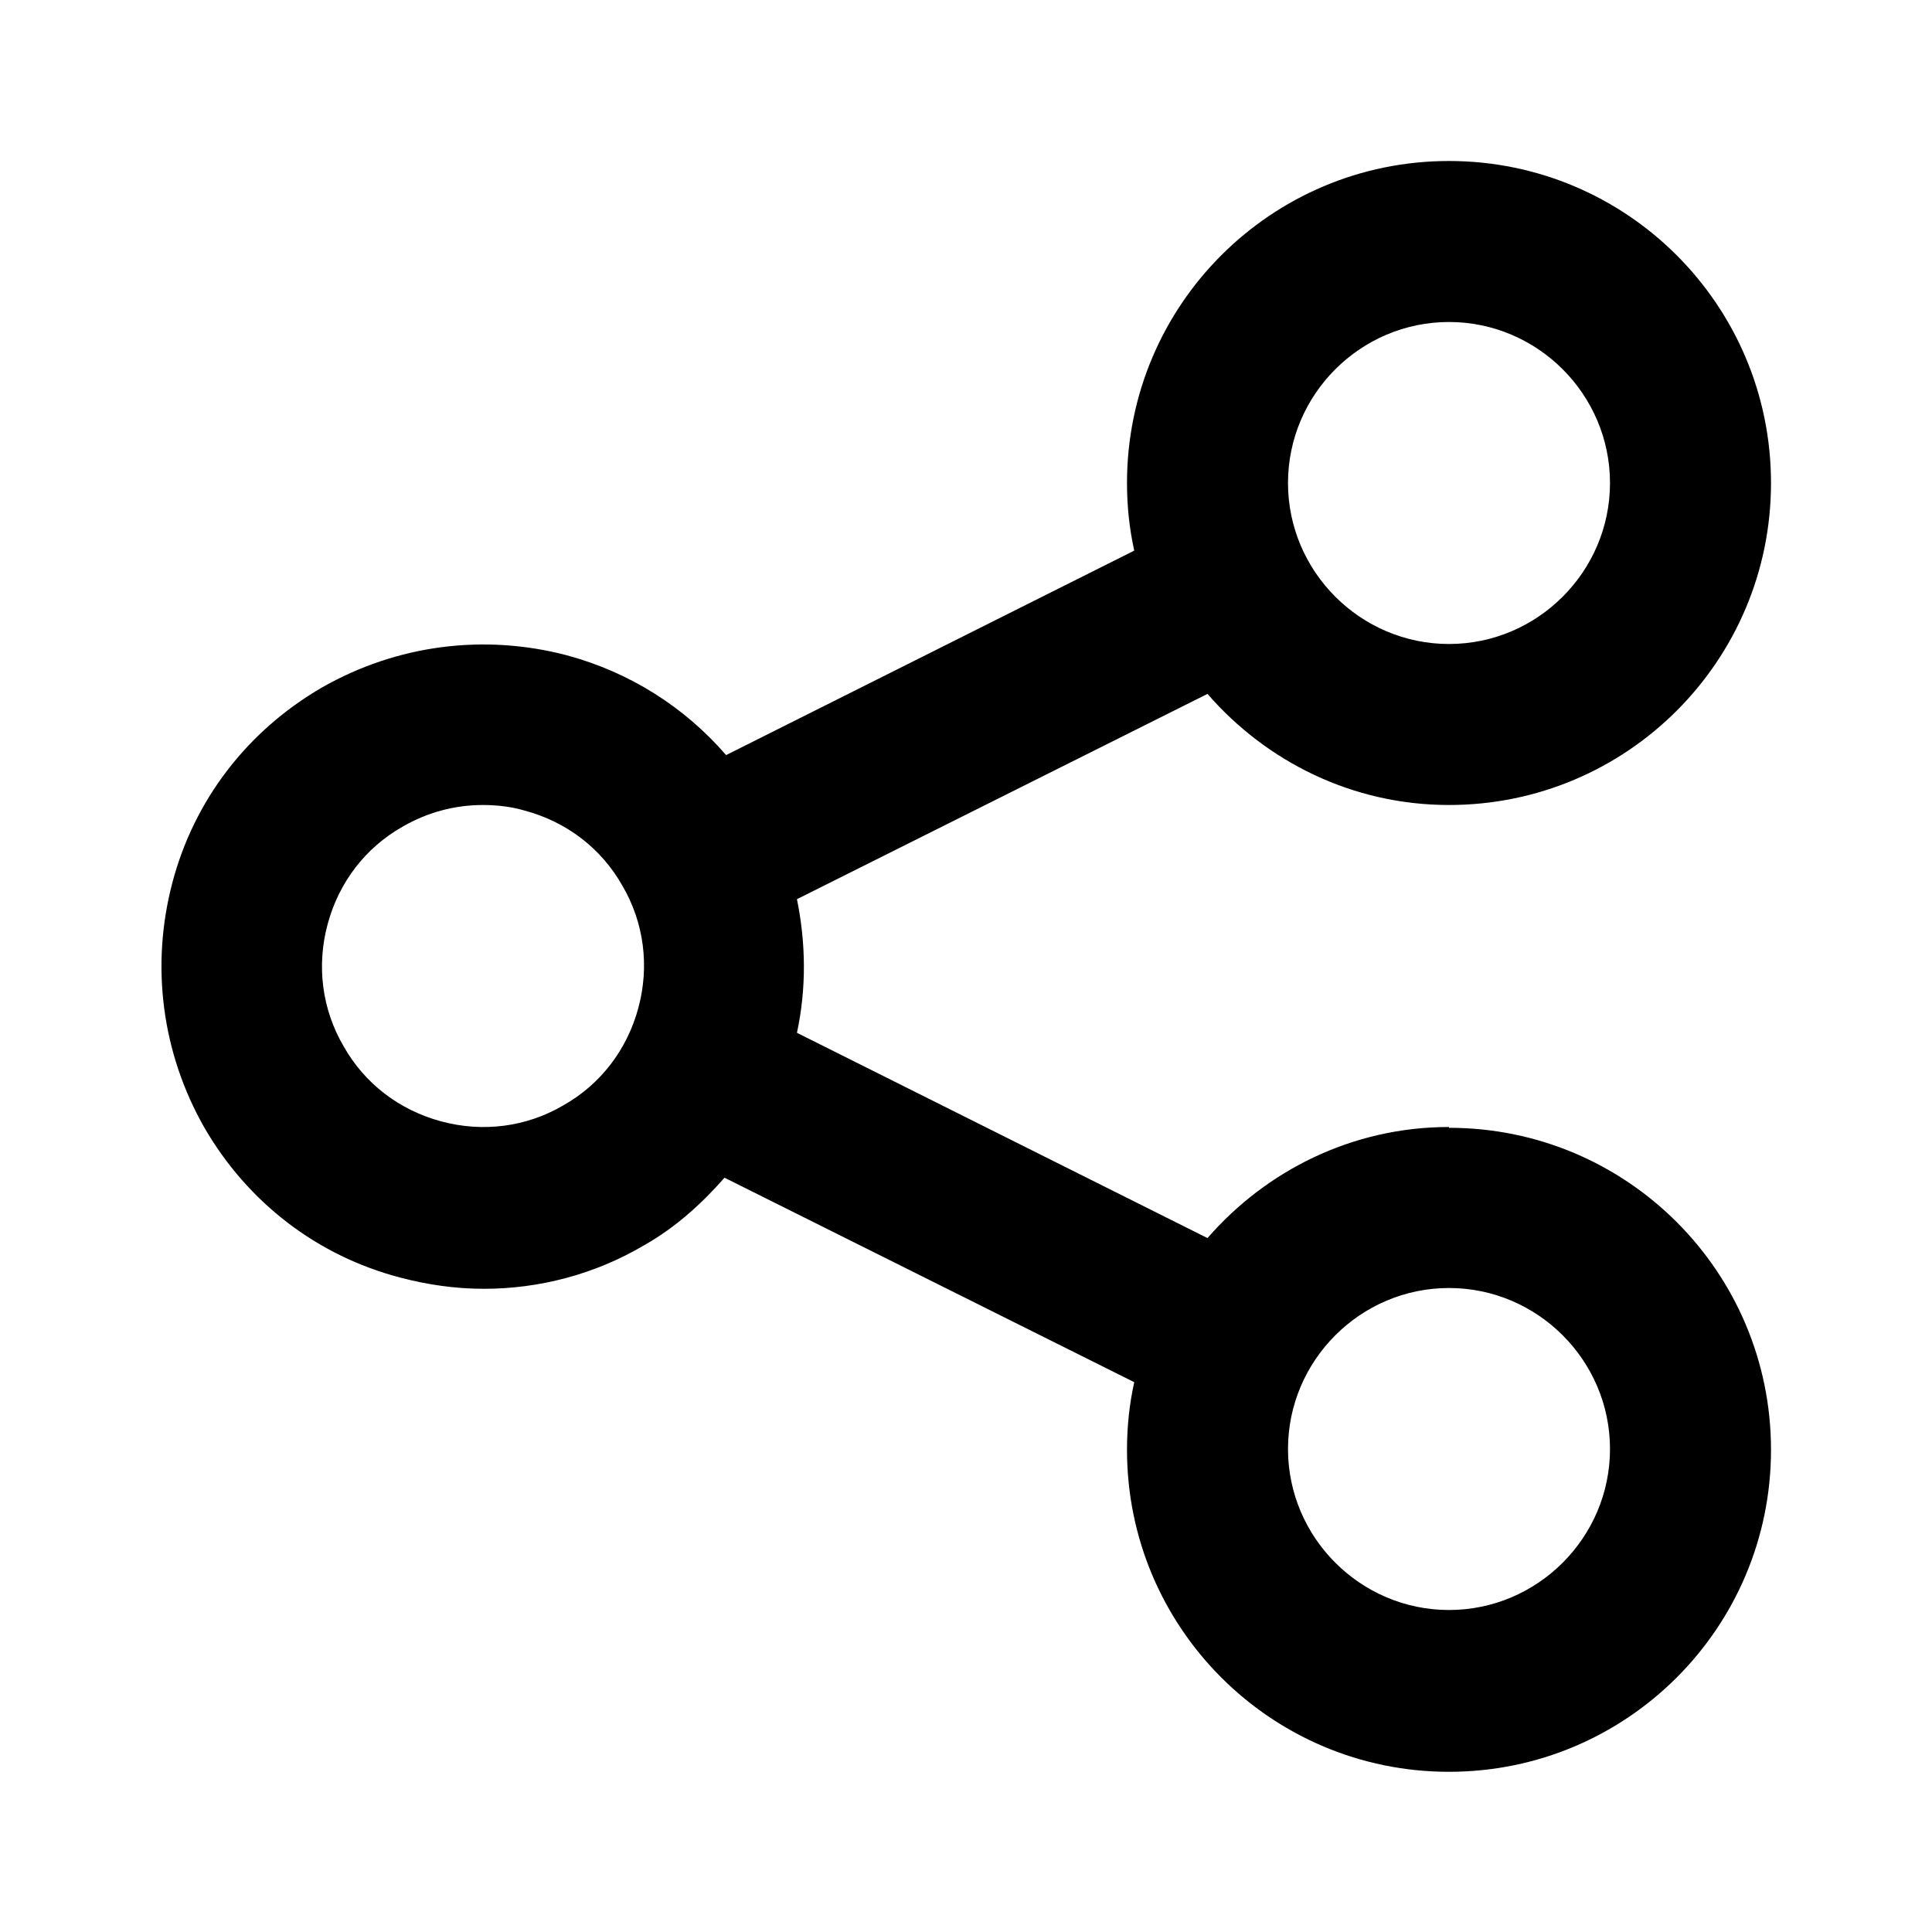 <?xml version="1.0" encoding="UTF-8"?><svg id="Layer_1" xmlns="http://www.w3.org/2000/svg" viewBox="0 0 24 24"><path d="M18,14c-1.2,0-2.27,.54-3,1.38l-5.1-2.55c.12-.56,.11-1.12,0-1.66l5.1-2.55c.73,.84,1.8,1.38,3,1.38,2.21,0,4-1.79,4-4s-1.79-4-4-4-4,1.79-4,4c0,.29,.03,.57,.09,.84l-5.07,2.54c-.52-.6-1.2-1.03-1.98-1.24-1.03-.27-2.11-.13-3.04,.4-.93,.54-1.59,1.4-1.86,2.43s-.13,2.11,.4,3.04c.54,.93,1.4,1.59,2.43,1.86,.34,.09,.69,.14,1.04,.14,.69,0,1.38-.18,1.99-.54,.39-.22,.72-.52,1-.84l5.09,2.54c-.06,.27-.09,.55-.09,.84,0,2.21,1.79,4,4,4s4-1.79,4-4-1.79-4-4-4Zm0-10c1.1,0,2,.9,2,2s-.9,2-2,2-2-.9-2-2,.9-2,2-2ZM7.93,12.52c-.14,.52-.47,.95-.93,1.21-.46,.27-1,.34-1.52,.2-.52-.14-.95-.47-1.21-.93-.27-.46-.34-1-.2-1.52,.14-.52,.47-.95,.93-1.21,.31-.18,.65-.27,1-.27,.17,0,.35,.02,.52,.07,.52,.14,.95,.47,1.21,.93,.27,.46,.34,1,.2,1.52Zm10.07,7.48c-1.1,0-2-.9-2-2s.9-2,2-2,2,.9,2,2-.9,2-2,2Z"/></svg>